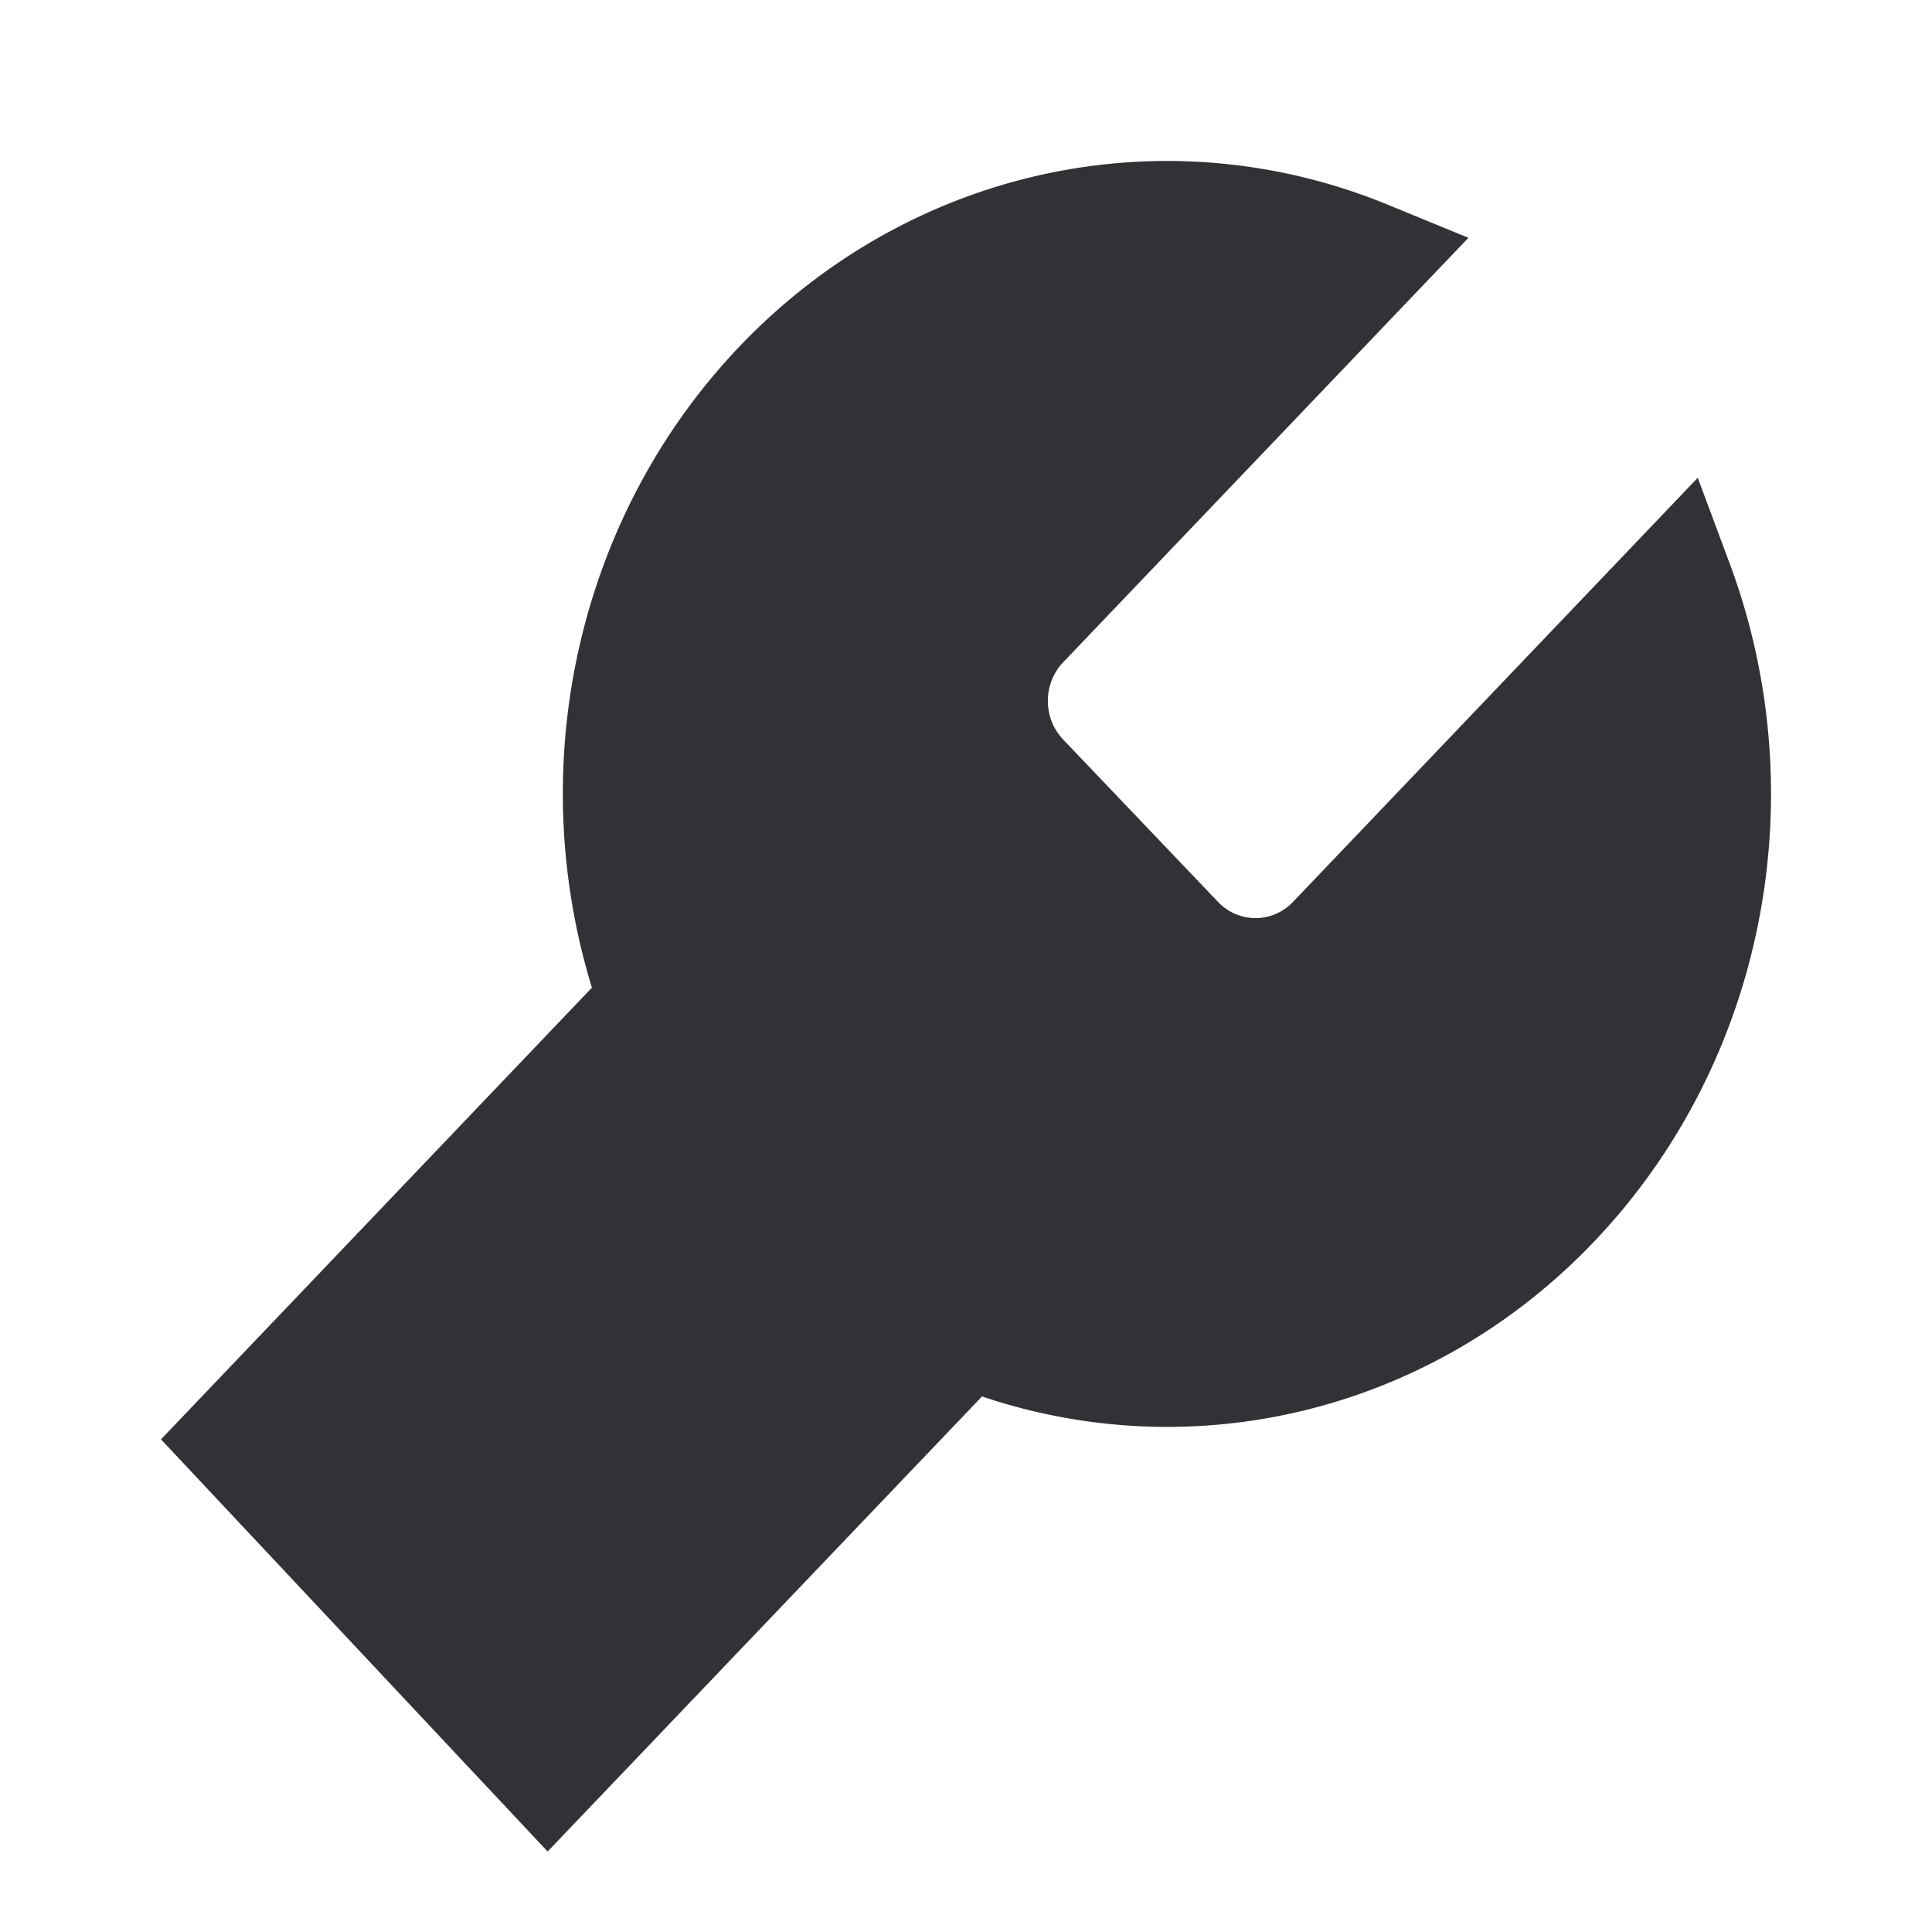 <svg width="24" height="24" xmlns="http://www.w3.org/2000/svg"><path d="m21.483 6.99-.393-1.055-5.03 5.271a.64.64 0 0 1-.927 0L13.21 9.19a.69.69 0 0 1-.193-.483.69.69 0 0 1 .193-.483l5.031-5.27-1.006-.413c-2.778-1.138-5.937-.449-8.046 1.76-2 2.096-2.694 5.17-1.836 7.968L2 17.88 6.803 23l5.396-5.653c2.666.899 5.608.172 7.604-1.924 2.11-2.213 2.767-5.519 1.68-8.434" fill="#313235" fill-rule="nonzero"/></svg>
